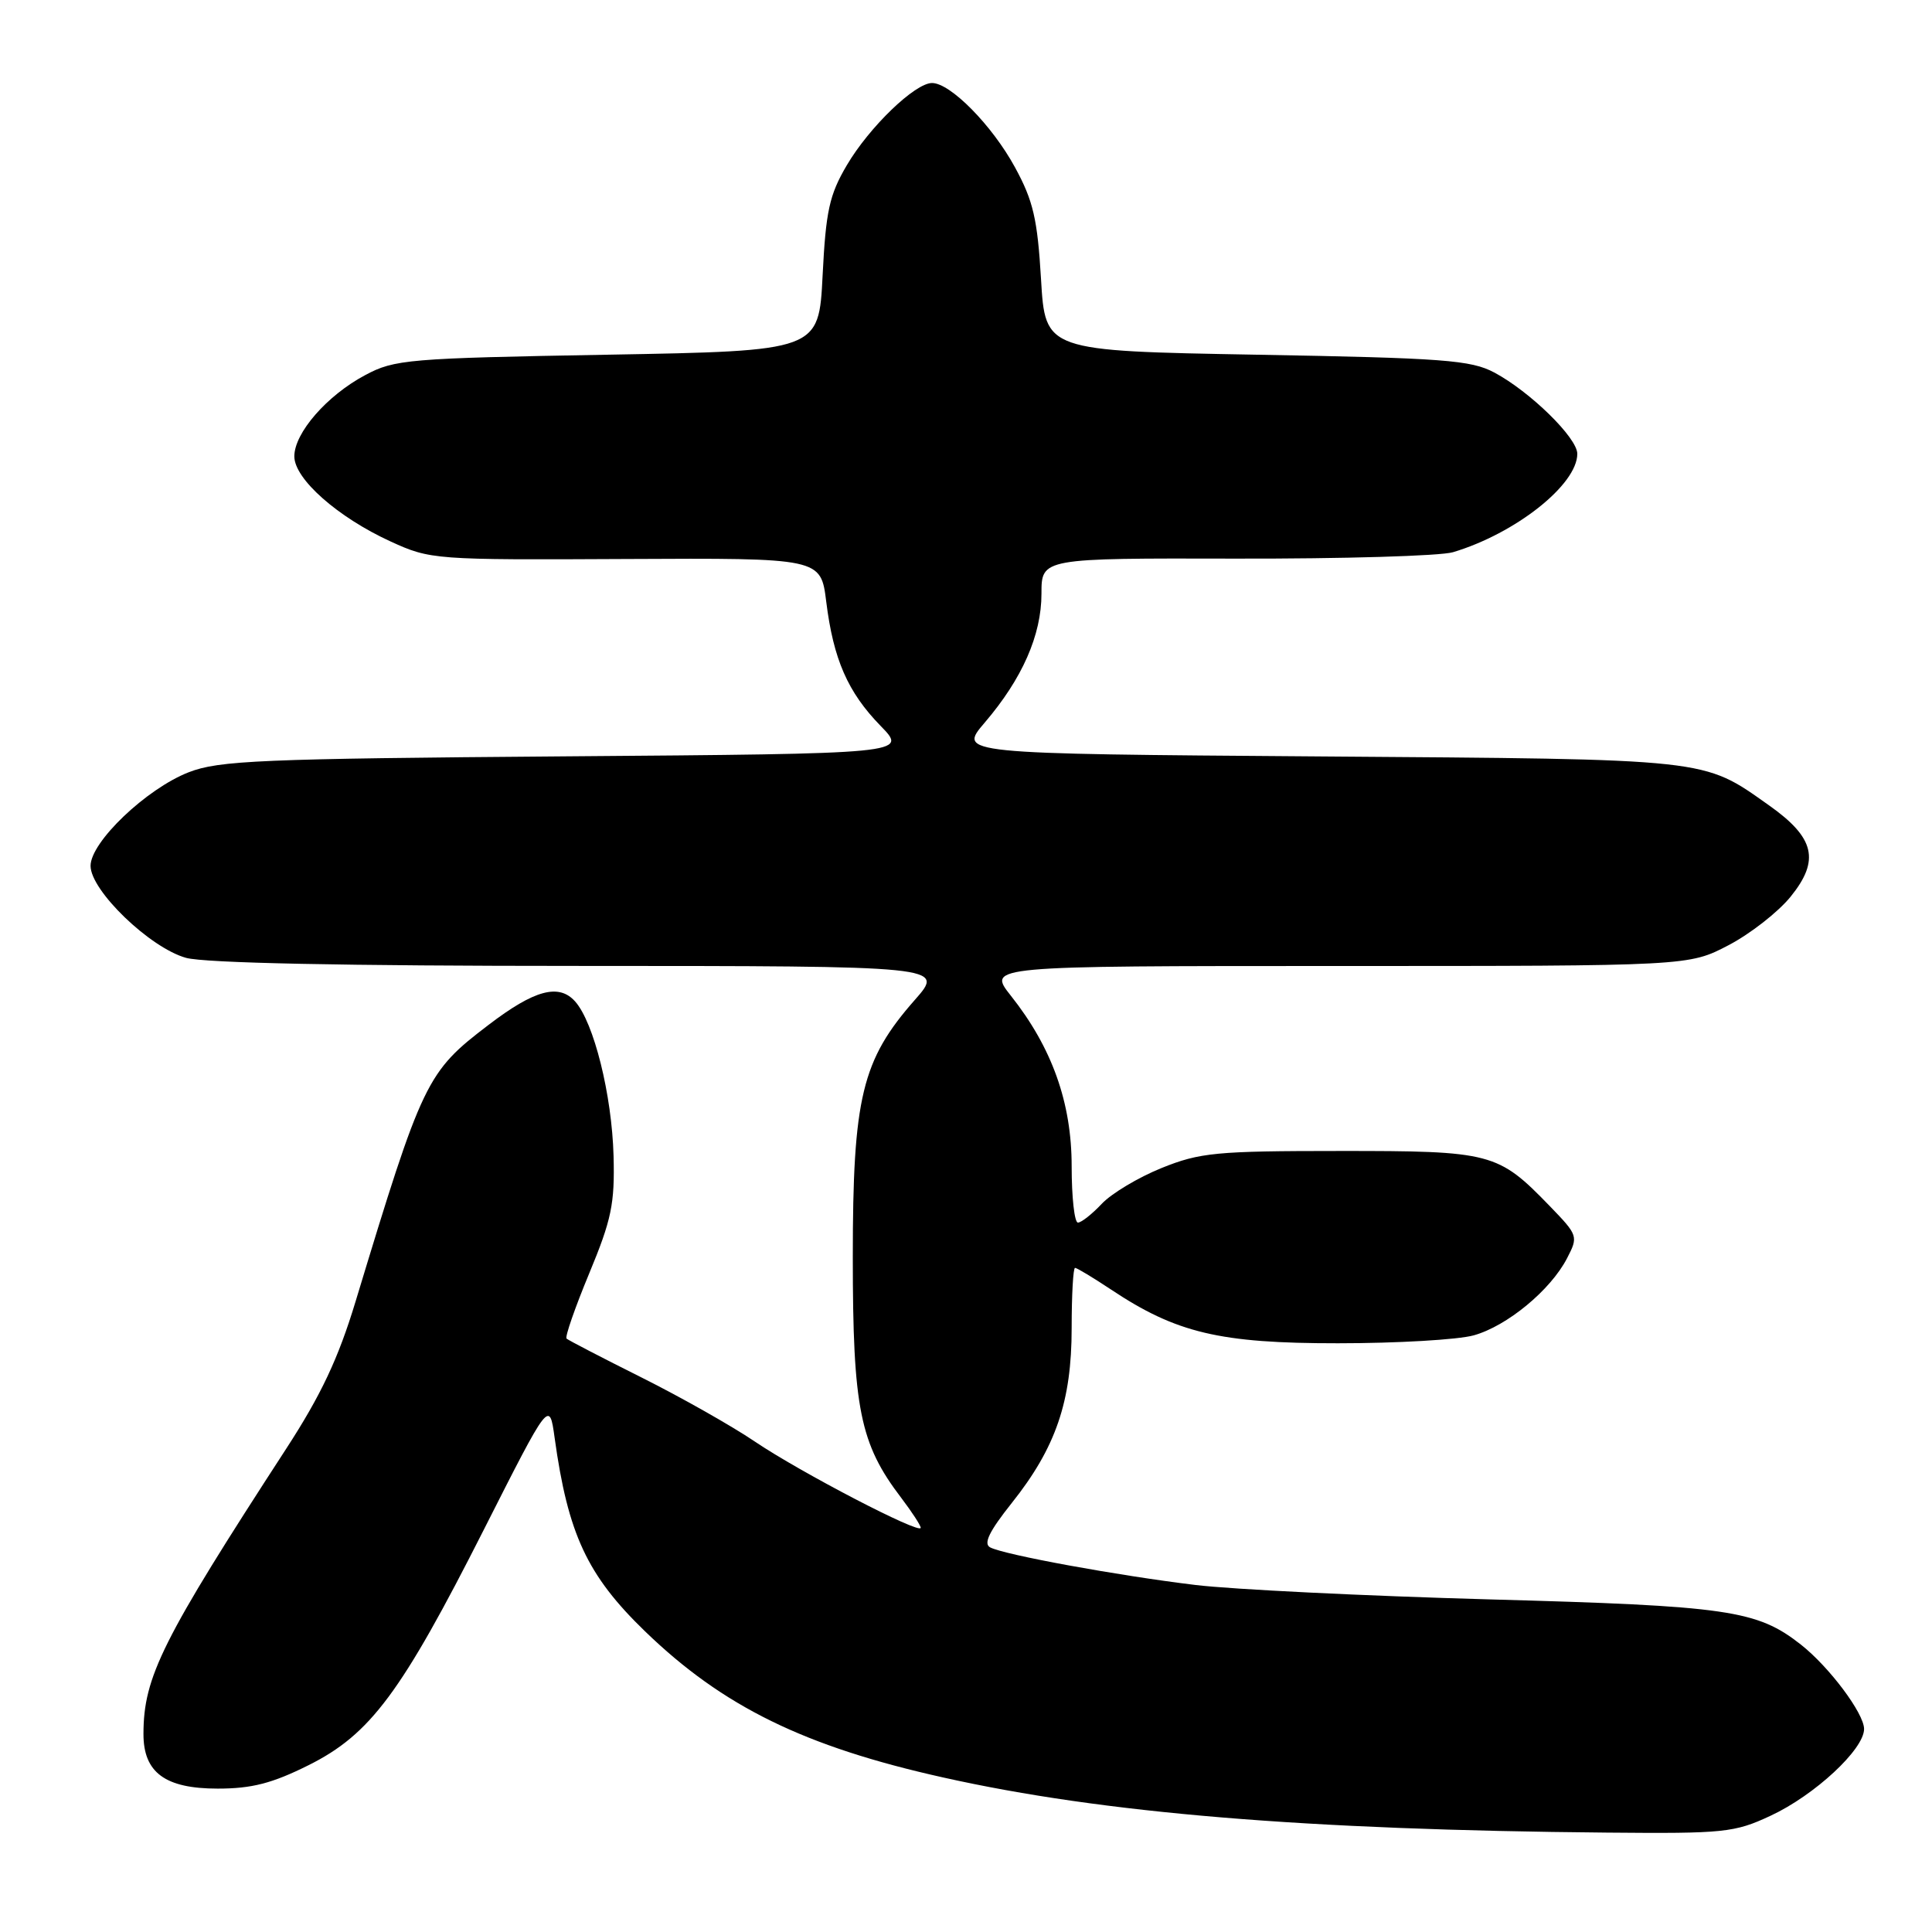 <?xml version="1.0" encoding="UTF-8" standalone="no"?>
<!DOCTYPE svg PUBLIC "-//W3C//DTD SVG 1.1//EN" "http://www.w3.org/Graphics/SVG/1.1/DTD/svg11.dtd" >
<svg xmlns="http://www.w3.org/2000/svg" xmlns:xlink="http://www.w3.org/1999/xlink" version="1.1" viewBox="0 0 256 256">
 <g >
 <path fill="currentColor"
d=" M 234.60 240.60 C 240.44 237.89 247.00 231.80 247.00 229.10 C 247.00 227.04 242.40 220.89 238.63 217.92 C 232.82 213.35 228.98 212.79 197.42 211.93 C 180.87 211.47 163.32 210.61 158.42 210.02 C 148.16 208.78 133.11 206.03 131.21 205.04 C 130.27 204.56 131.07 202.92 134.06 199.16 C 139.90 191.83 142.00 185.70 142.00 175.99 C 142.00 171.60 142.20 168.00 142.45 168.00 C 142.70 168.00 144.83 169.29 147.20 170.86 C 155.86 176.63 161.63 178.00 177.29 177.99 C 185.10 177.99 193.20 177.52 195.28 176.94 C 199.69 175.71 205.45 170.96 207.64 166.73 C 209.15 163.82 209.10 163.69 205.34 159.80 C 198.48 152.72 197.65 152.50 177.50 152.51 C 161.15 152.51 158.99 152.72 153.91 154.77 C 150.84 156.01 147.28 158.14 145.99 159.51 C 144.70 160.88 143.28 162.00 142.83 162.00 C 142.37 162.00 142.00 158.64 142.00 154.53 C 142.00 146.11 139.40 138.81 133.93 131.92 C 130.83 128.00 130.83 128.00 177.30 128.00 C 223.77 128.00 223.77 128.00 229.03 125.25 C 231.92 123.74 235.63 120.84 237.27 118.81 C 241.18 113.98 240.47 111.00 234.40 106.71 C 225.56 100.46 226.91 100.61 174.72 100.23 C 126.95 99.88 126.95 99.88 130.47 95.76 C 135.45 89.94 138.00 84.16 138.00 78.66 C 138.00 73.96 138.00 73.96 163.75 74.02 C 177.91 74.05 190.86 73.67 192.53 73.17 C 200.82 70.69 209.00 64.22 209.00 60.13 C 209.00 58.01 202.73 51.88 198.00 49.36 C 194.90 47.71 191.28 47.44 166.50 47.00 C 138.50 46.50 138.50 46.50 137.94 36.98 C 137.47 29.03 136.91 26.60 134.49 22.17 C 131.47 16.62 125.94 11.00 123.50 11.00 C 121.24 11.00 115.18 16.84 112.21 21.89 C 109.89 25.83 109.43 27.96 109.00 36.50 C 108.50 46.50 108.50 46.50 80.50 47.00 C 54.06 47.47 52.27 47.62 48.38 49.71 C 43.31 52.41 39.00 57.37 39.00 60.47 C 39.00 63.46 44.75 68.54 51.76 71.75 C 57.03 74.16 57.52 74.20 82.94 74.07 C 108.76 73.94 108.76 73.94 109.48 79.72 C 110.43 87.36 112.33 91.72 116.69 96.19 C 120.28 99.87 120.28 99.87 74.89 100.22 C 34.53 100.53 29.00 100.77 25.00 102.33 C 19.39 104.52 12.00 111.57 12.00 114.73 C 12.00 118.01 19.87 125.59 24.65 126.92 C 27.14 127.61 45.61 127.99 76.83 127.99 C 125.17 128.00 125.17 128.00 121.24 132.47 C 114.19 140.47 113.00 145.41 113.00 166.58 C 113.00 186.64 113.94 191.30 119.43 198.49 C 120.84 200.35 122.00 202.13 122.00 202.44 C 122.00 203.39 105.96 195.04 100.00 191.00 C 96.97 188.95 90.22 185.13 85.00 182.52 C 79.78 179.91 75.31 177.59 75.07 177.37 C 74.84 177.16 76.19 173.27 78.07 168.74 C 81.03 161.61 81.47 159.51 81.30 153.17 C 81.08 145.06 78.69 135.47 76.20 132.69 C 74.05 130.29 70.81 131.16 64.74 135.80 C 56.51 142.07 56.02 143.08 47.10 172.50 C 44.82 180.02 42.54 184.86 37.90 192.00 C 21.47 217.29 19.02 222.19 19.01 229.75 C 19.00 234.87 21.88 237.00 28.84 237.00 C 33.37 237.00 36.07 236.30 40.88 233.90 C 49.08 229.81 53.17 224.30 64.15 202.61 C 72.80 185.52 72.80 185.52 73.49 190.51 C 75.26 203.29 77.81 208.75 85.47 216.16 C 95.78 226.13 106.59 231.43 125.00 235.53 C 146.17 240.26 172.94 242.48 213.00 242.83 C 228.44 242.97 229.83 242.83 234.60 240.60 Z "/>
</g>
</svg>
